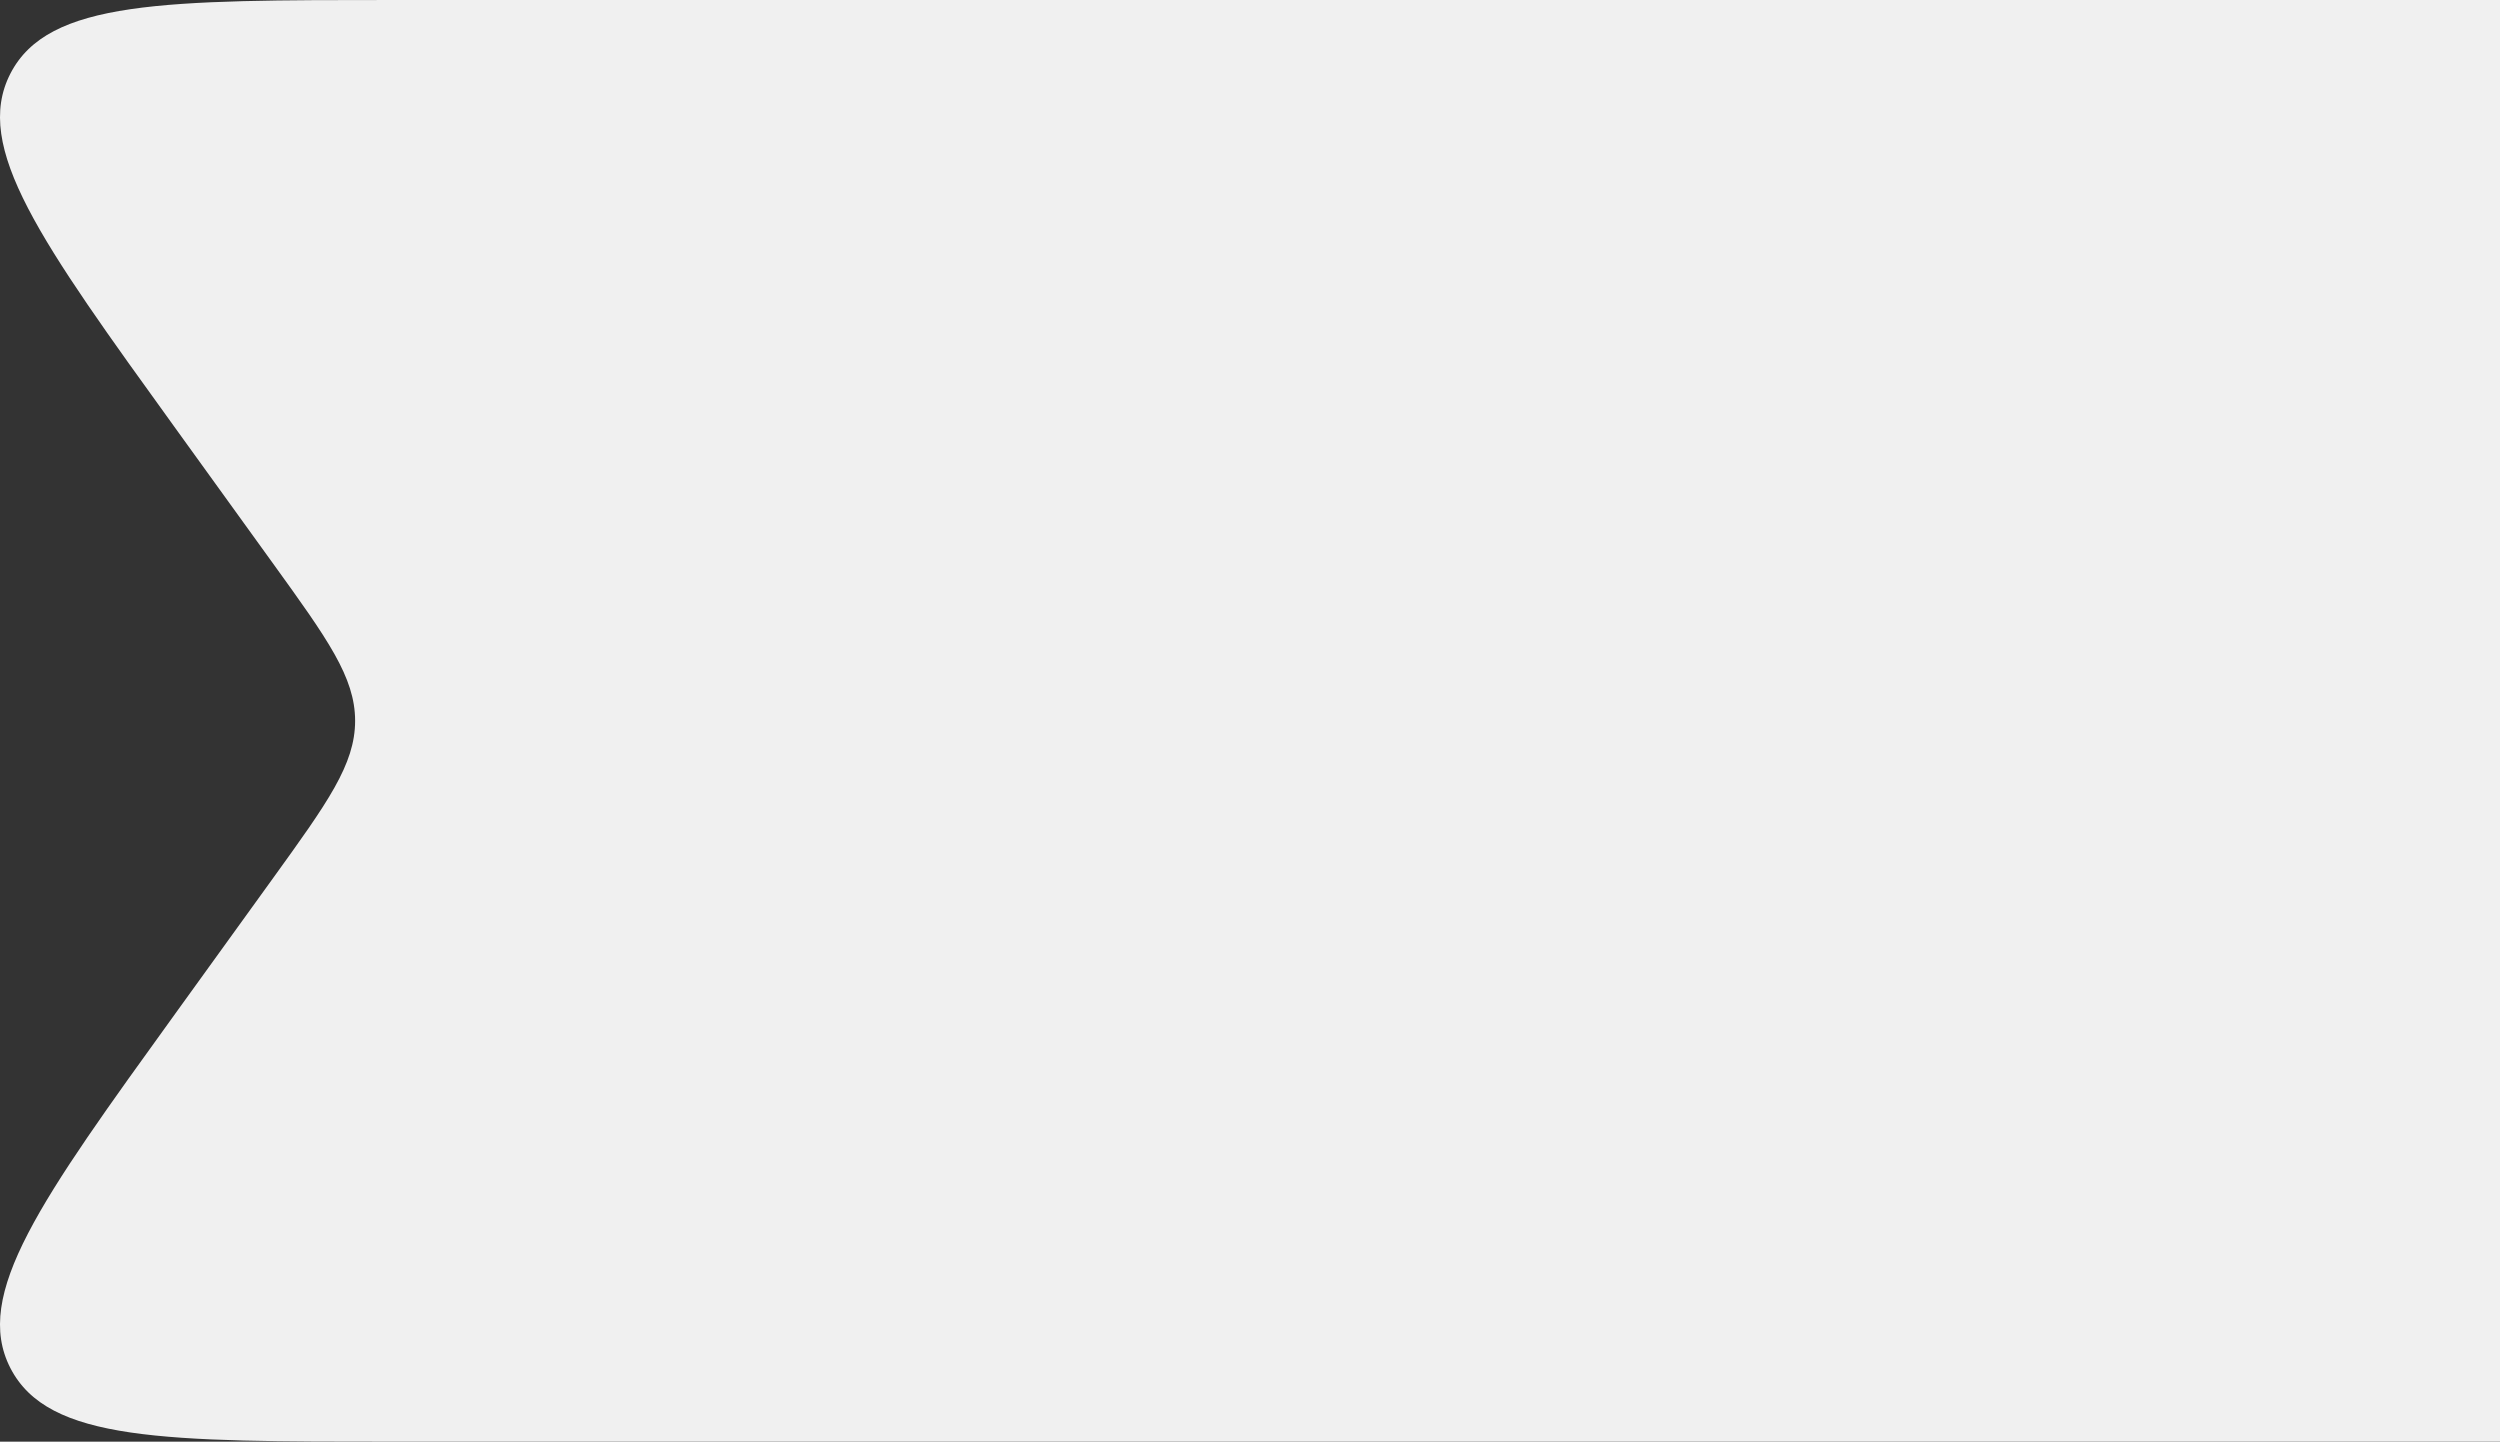 <svg width="763" height="440" viewBox="0 0 763 440" fill="none" xmlns="http://www.w3.org/2000/svg">
<rect x="0" y="0" width="763" height="440" fill="#333333" stroke="none"/>
<path d="M120.86 440L763 440L763 6.10352e-05L120.86 4.89746e-06C50.099 -1.28862e-06 14.719 -3.48992e-05 3.174 22.46C-8.371 44.919 12.292 73.55 53.618 130.81L83.18 171.771C99.981 195.05 108.382 206.69 108.382 220C108.382 233.311 99.981 244.95 83.18 268.229L83.18 268.23L53.618 309.19C12.292 366.45 -8.371 395.08 3.174 417.54C14.719 440 50.099 440 120.86 440Z" fill="#F0F0F0"/>
</svg>
